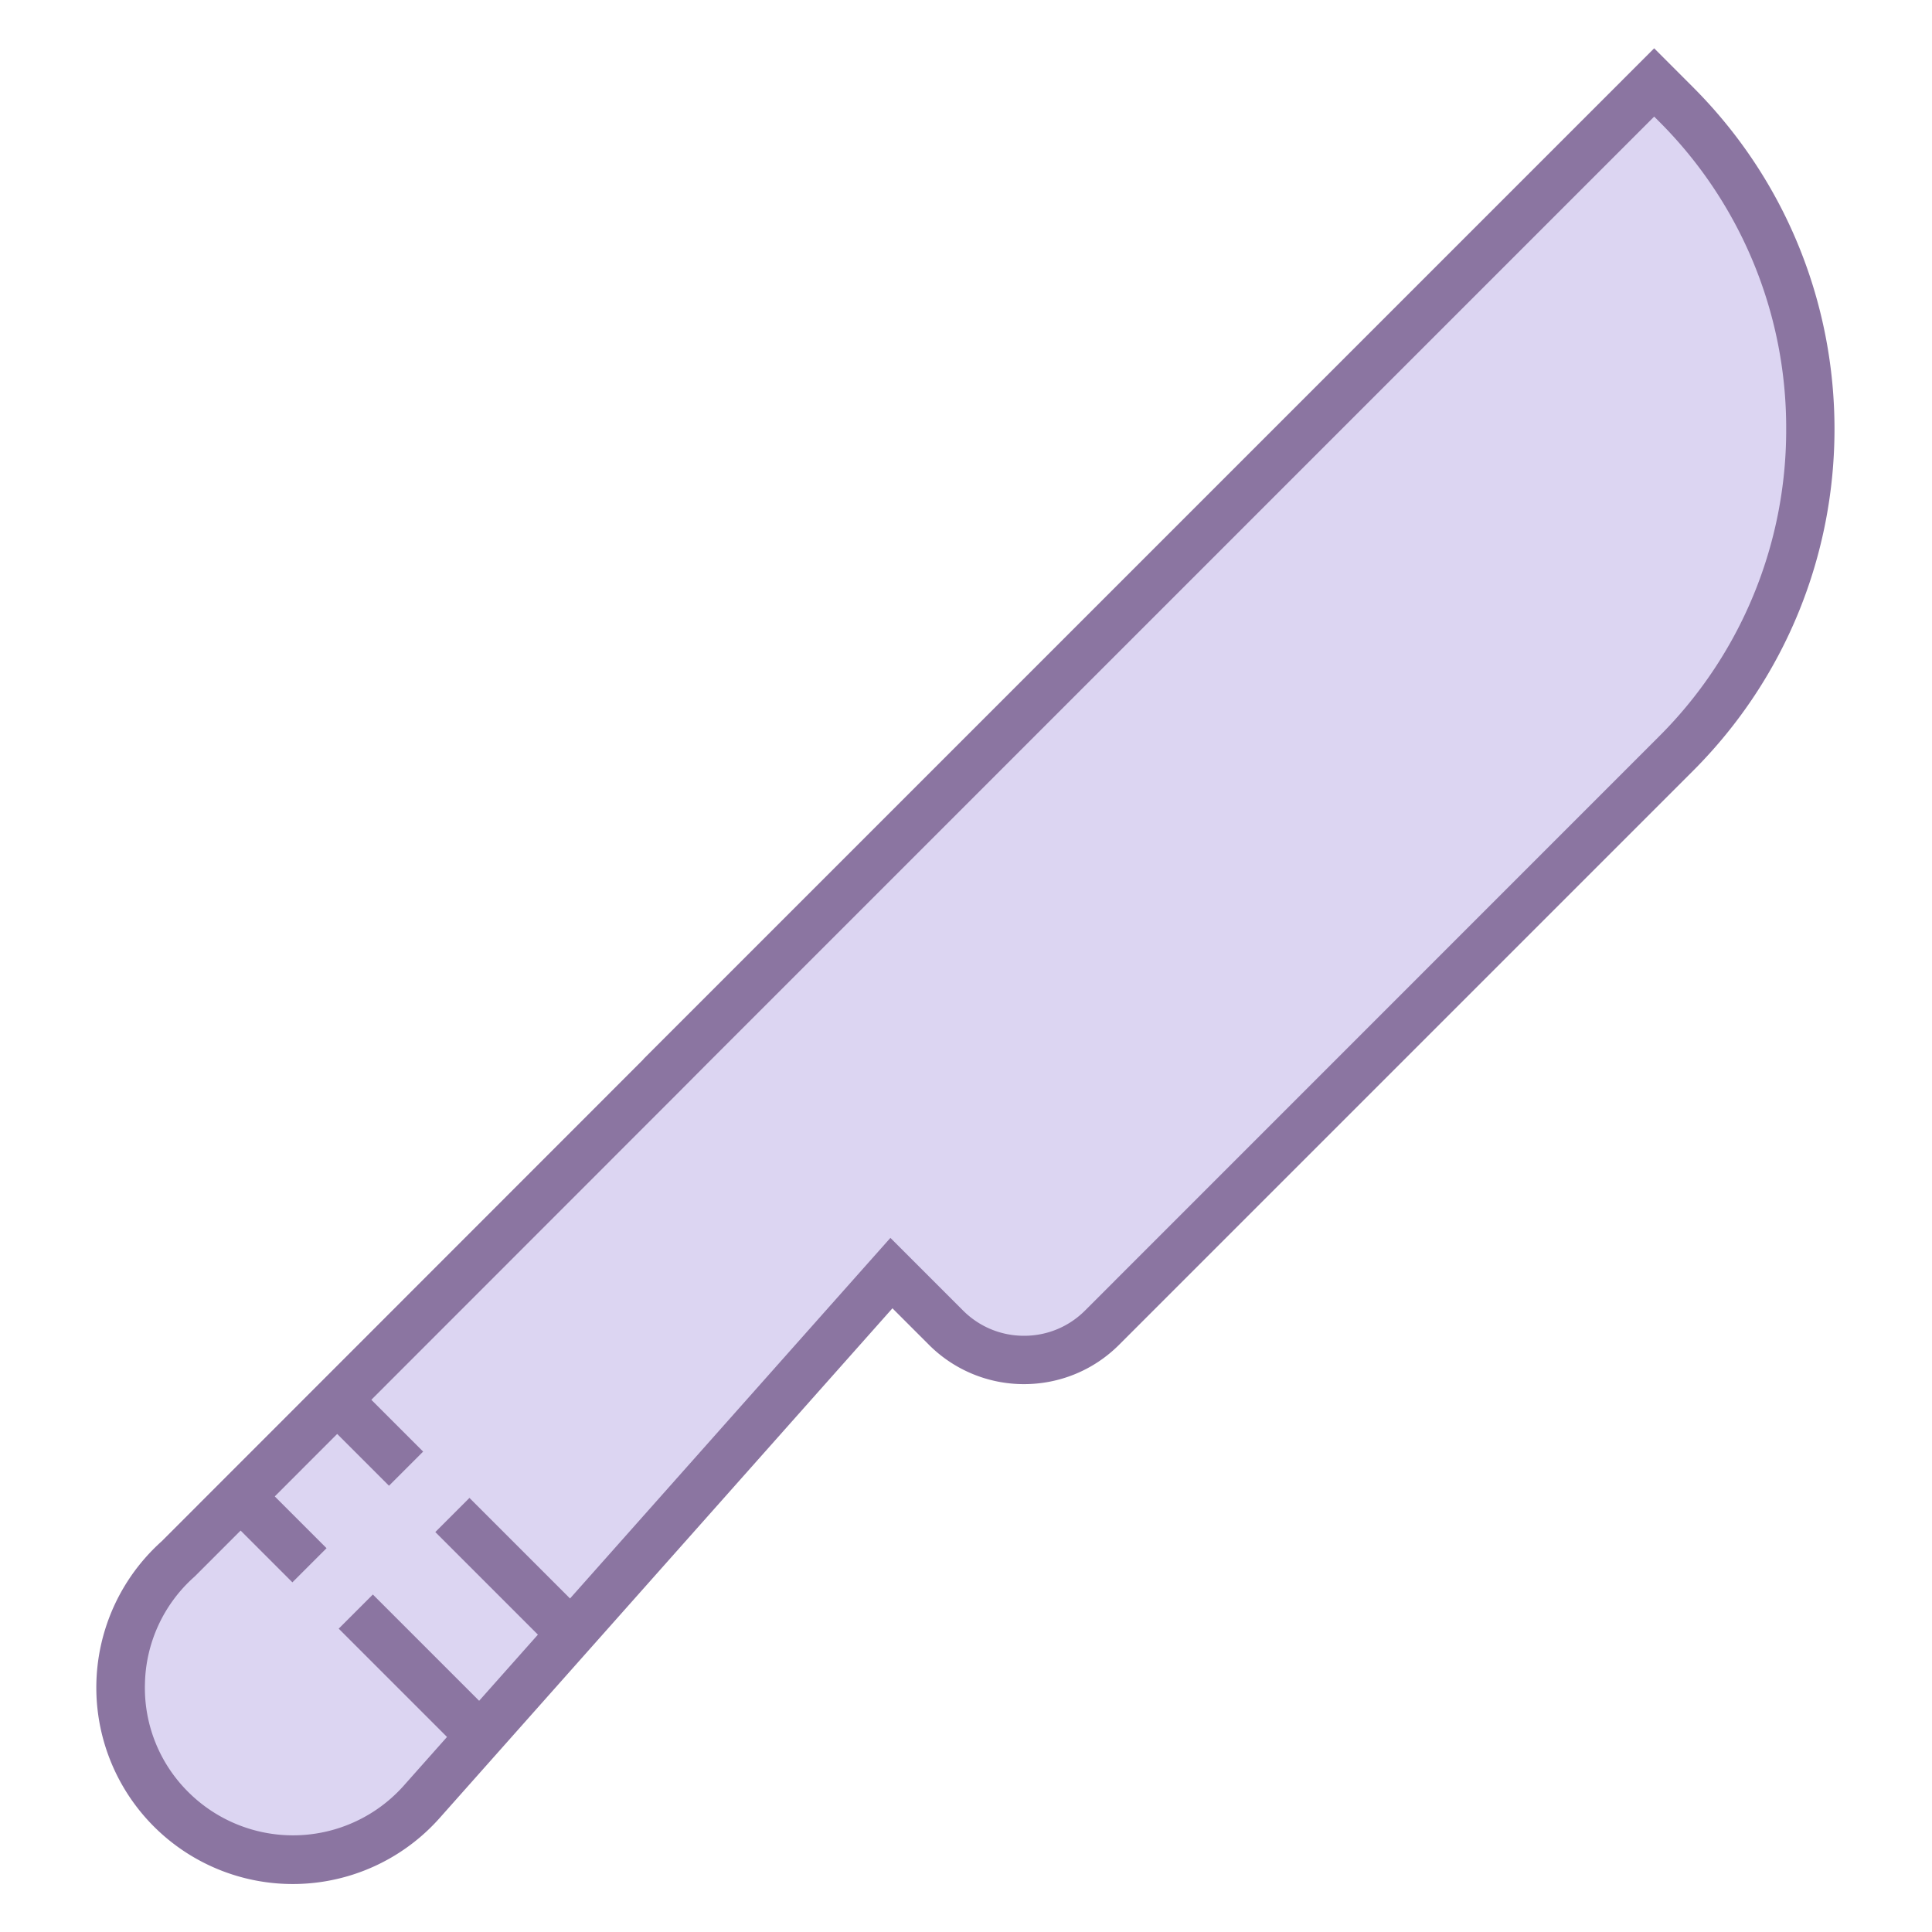 <svg viewBox="0 0 40 40" xmlns="http://www.w3.org/2000/svg"><path d="M6.066 38.5a3.54 3.54 0 01-2.521-1.045 3.535 3.535 0 01-1.044-2.616 3.534 3.534 0 011.18-2.557l10.347-10.354L34.249 1.707l.447.447c1.797 1.797 2.787 4.186 2.787 6.728s-.99 4.931-2.787 6.728L22.818 27.486a2.267 2.267 0 01-1.617.67 2.27 2.27 0 01-1.617-.67l-1.129-1.128-9.739 10.963a3.57 3.57 0 01-2.65 1.179z" fill="#dcd5f2"></path><path d="M34.248 2.414l.093.093a8.954 8.954 0 012.64 6.374 8.956 8.956 0 01-2.64 6.374L22.465 27.133c-.337.337-.786.523-1.263.523s-.926-.186-1.263-.523l-.754-.754-.75-.75-.705.793-9.384 10.563a3.07 3.07 0 01-4.448.117 3.036 3.036 0 01-.897-2.249 3.042 3.042 0 011.014-2.199l.02-.018.019-.019 9.975-9.98.629-.632 19.59-19.591m0-1.414L13.32 21.929l.002.002-9.975 9.98a4.067 4.067 0 105.743 5.743l9.387-10.567.754.754a2.777 2.777 0 001.97.816c.713 0 1.426-.272 1.97-.816l11.877-11.877c3.911-3.911 3.911-10.252 0-14.163l-.8-.801z" fill="#8b75a1"></path><path fill="none" stroke="#8b75a1" stroke-miterlimit="10" d="M6.407 32.407L5 31M9.822 35.822l-2.456-2.456M8.407 30.407L7 29"></path><g><path fill="none" stroke="#8b75a1" stroke-miterlimit="10" d="M11.822 33.822l-2.456-2.456"></path></g></svg>